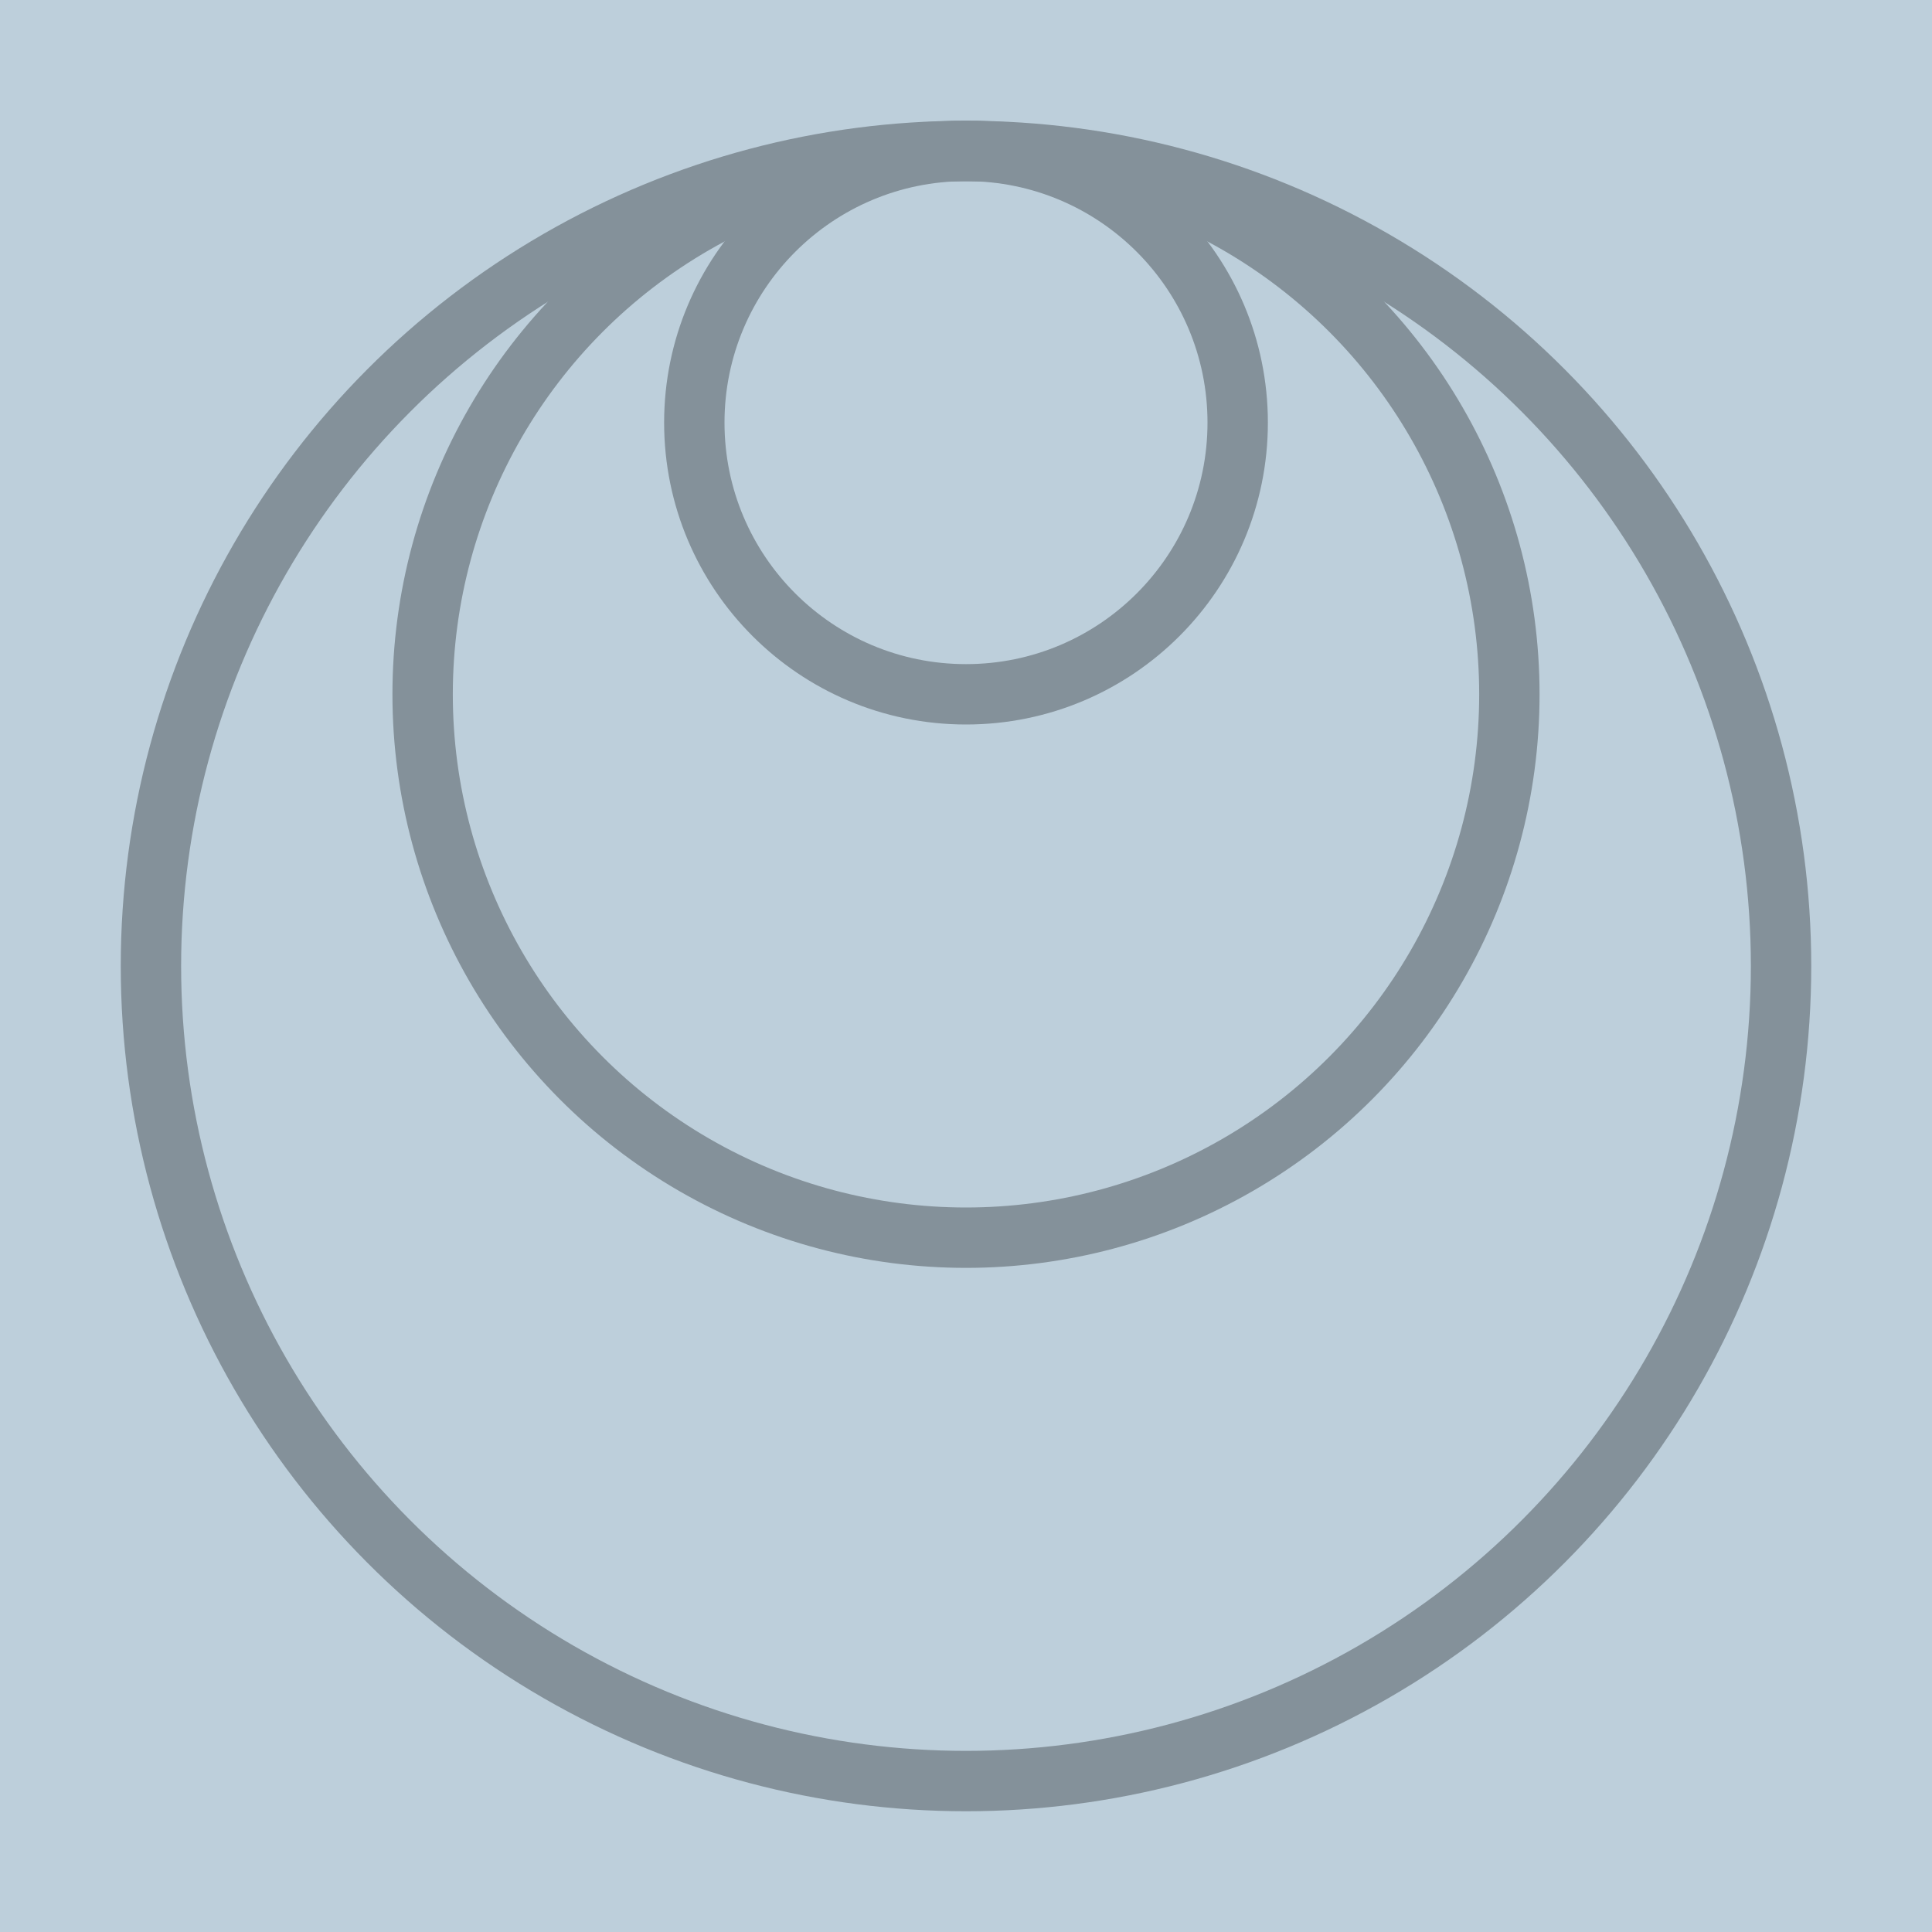 <?xml version="1.0" encoding="utf-8"?>
<svg version="1.1" xmlns="http://www.w3.org/2000/svg" xmlns:xlink="http://www.w3.org/1999/xlink" x="0px" y="0px"
	 viewBox="0 0 640 640" enable-background="new 0 0 640 640" xml:space="preserve">
<g id="background">
	<rect fill="#BDCFDB" width="640" height="640"/>
</g>
<g id="logo">
	<circle id="outer" fill="none" stroke="#84919A" stroke-width="20" stroke-miterlimit="10" cx="320" cy="320" r="270"/>
	<circle id="inner" fill="none" stroke="#84919A" stroke-width="20" stroke-miterlimit="10" cx="320" cy="230" r="180"/>
	<circle id="secret" fill="none" stroke="#84919A" stroke-width="20" stroke-miterlimit="10" cx="320" cy="140" r="90"/>
</g>
</svg>
